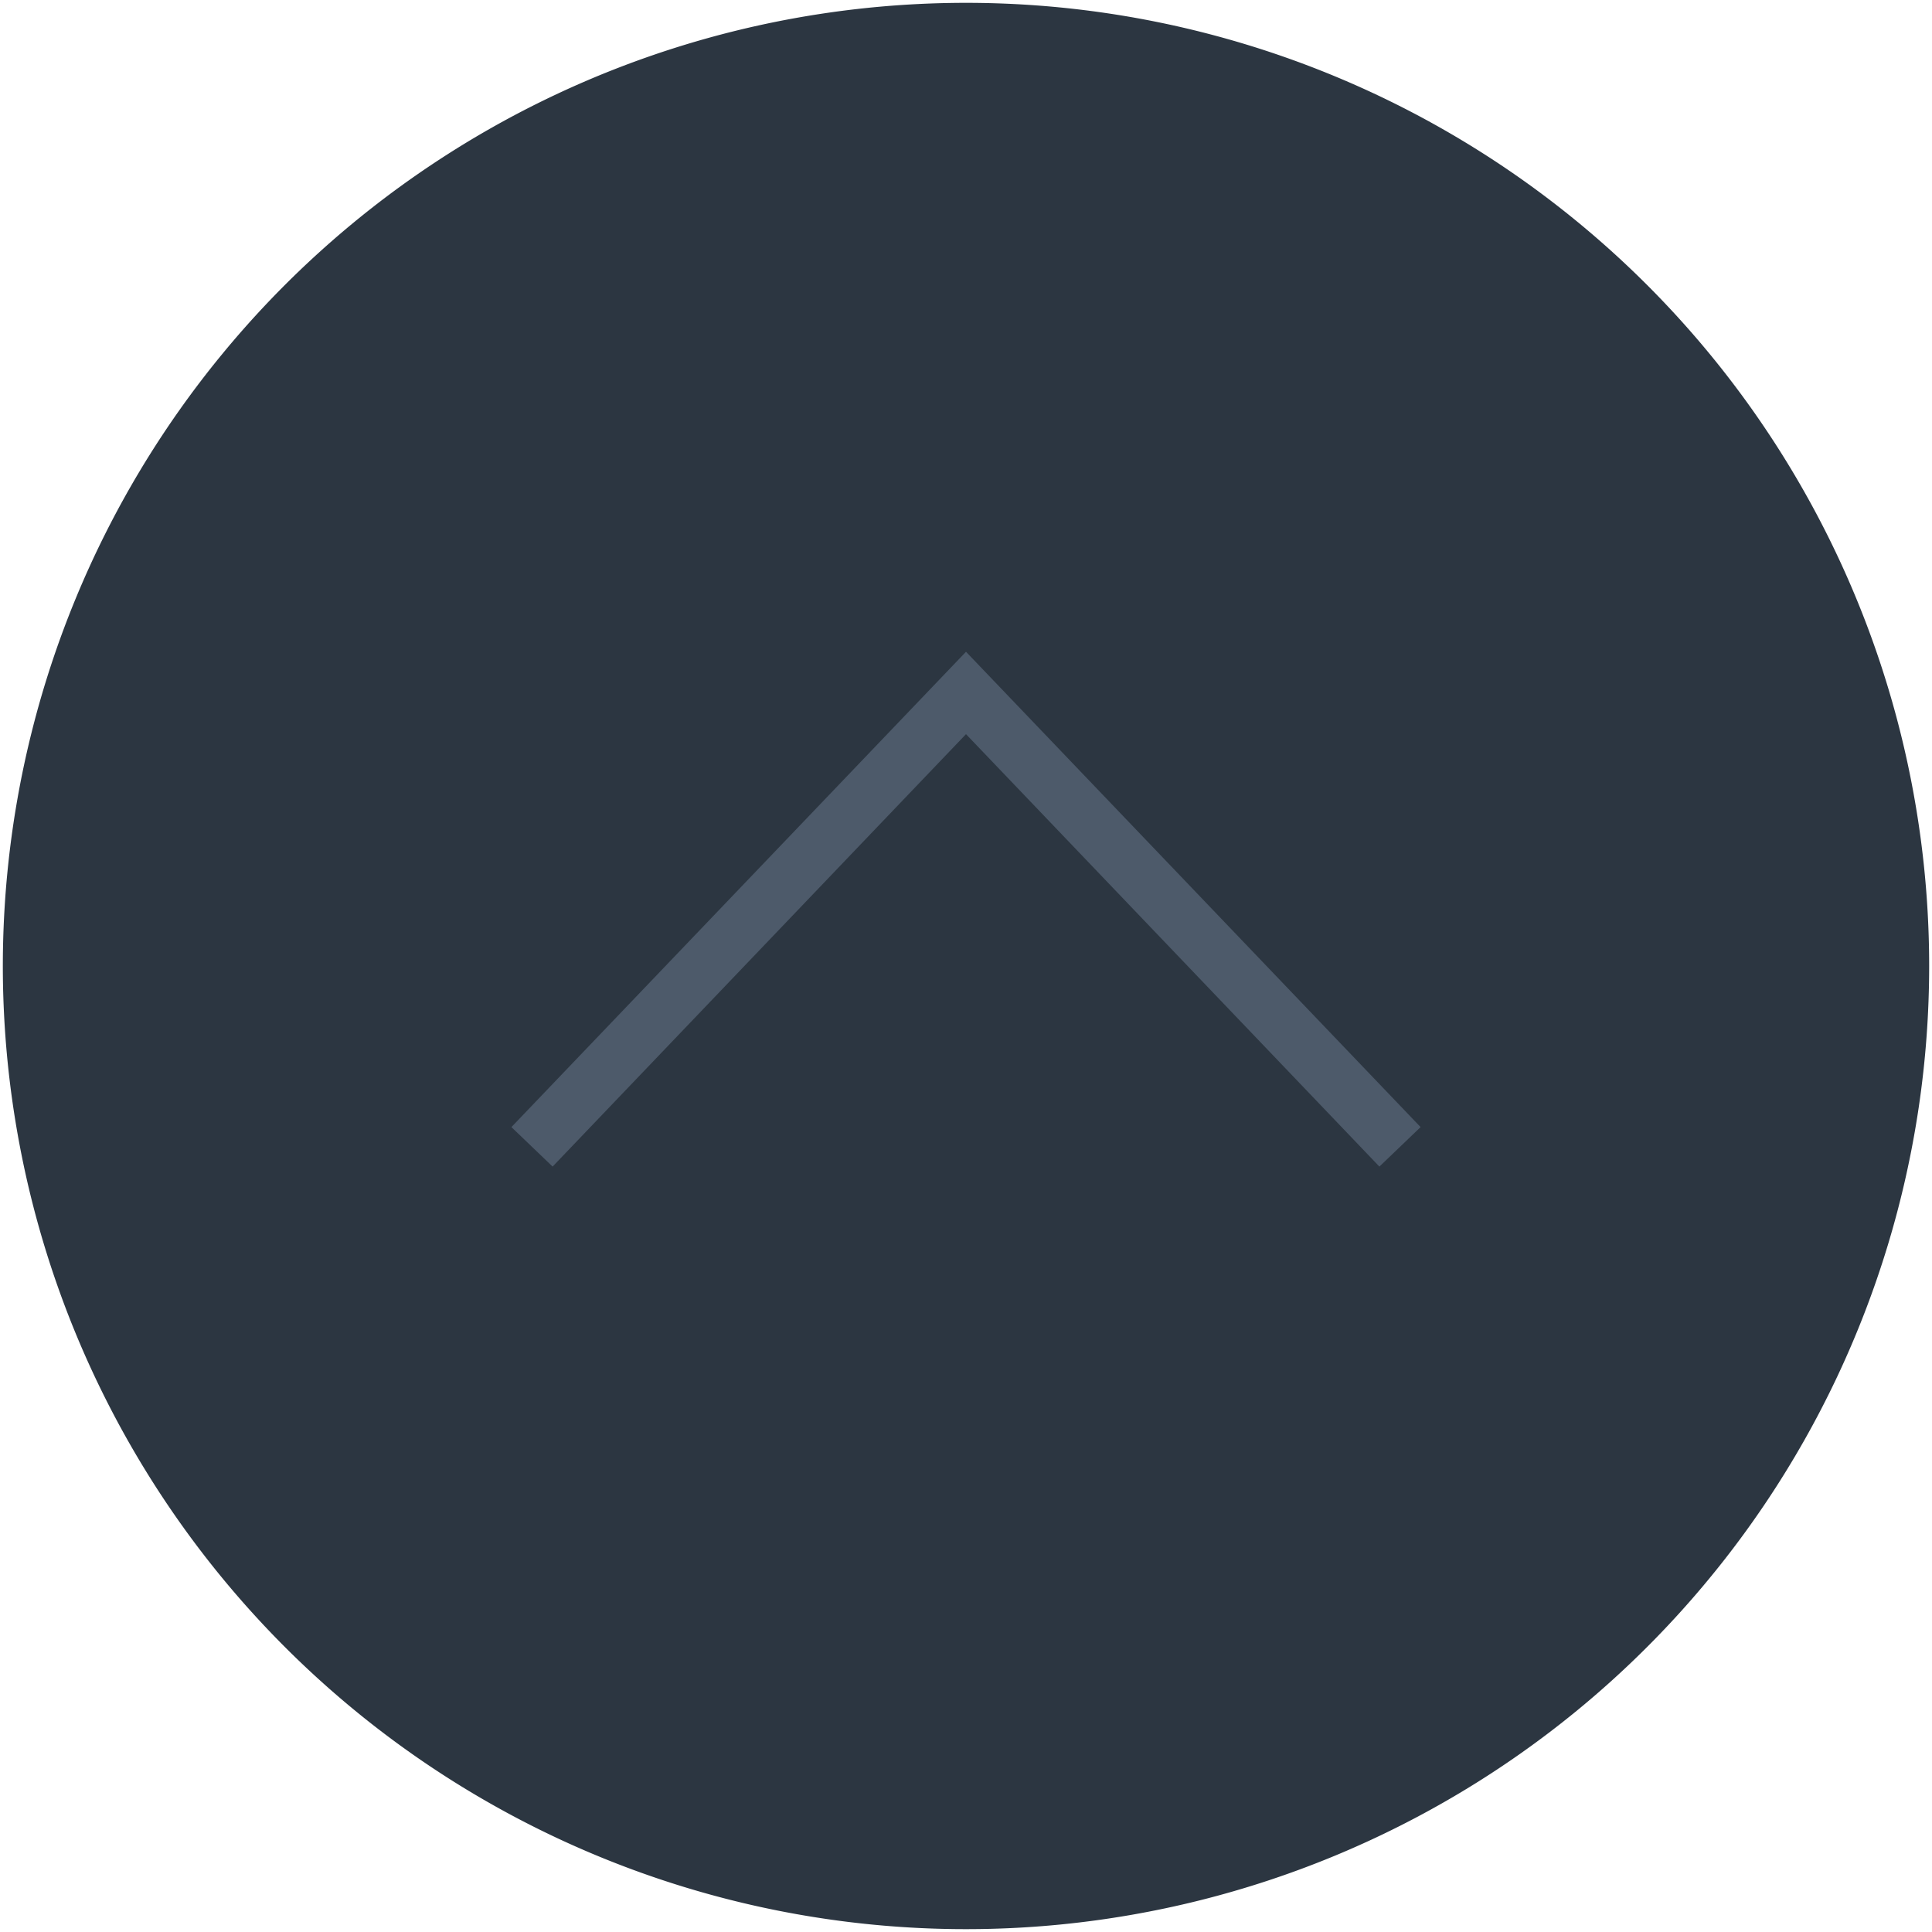 <svg id="Layer_1" data-name="Layer 1" xmlns="http://www.w3.org/2000/svg" viewBox="0 0 68 68"><defs><style>.cls-1{fill:#2c3641;}.cls-2{fill:#4d5a6a;}</style></defs><title>up-inactive</title><path class="cls-1" d="M67.9,34A33.9,33.9,0,1,1,34,.1,33.9,33.9,0,0,1,67.9,34"/><polygon class="cls-2" points="34 22.94 50 39.67 48.55 41.06 34 25.84 19.45 41.06 18 39.67 34 22.94"/></svg>